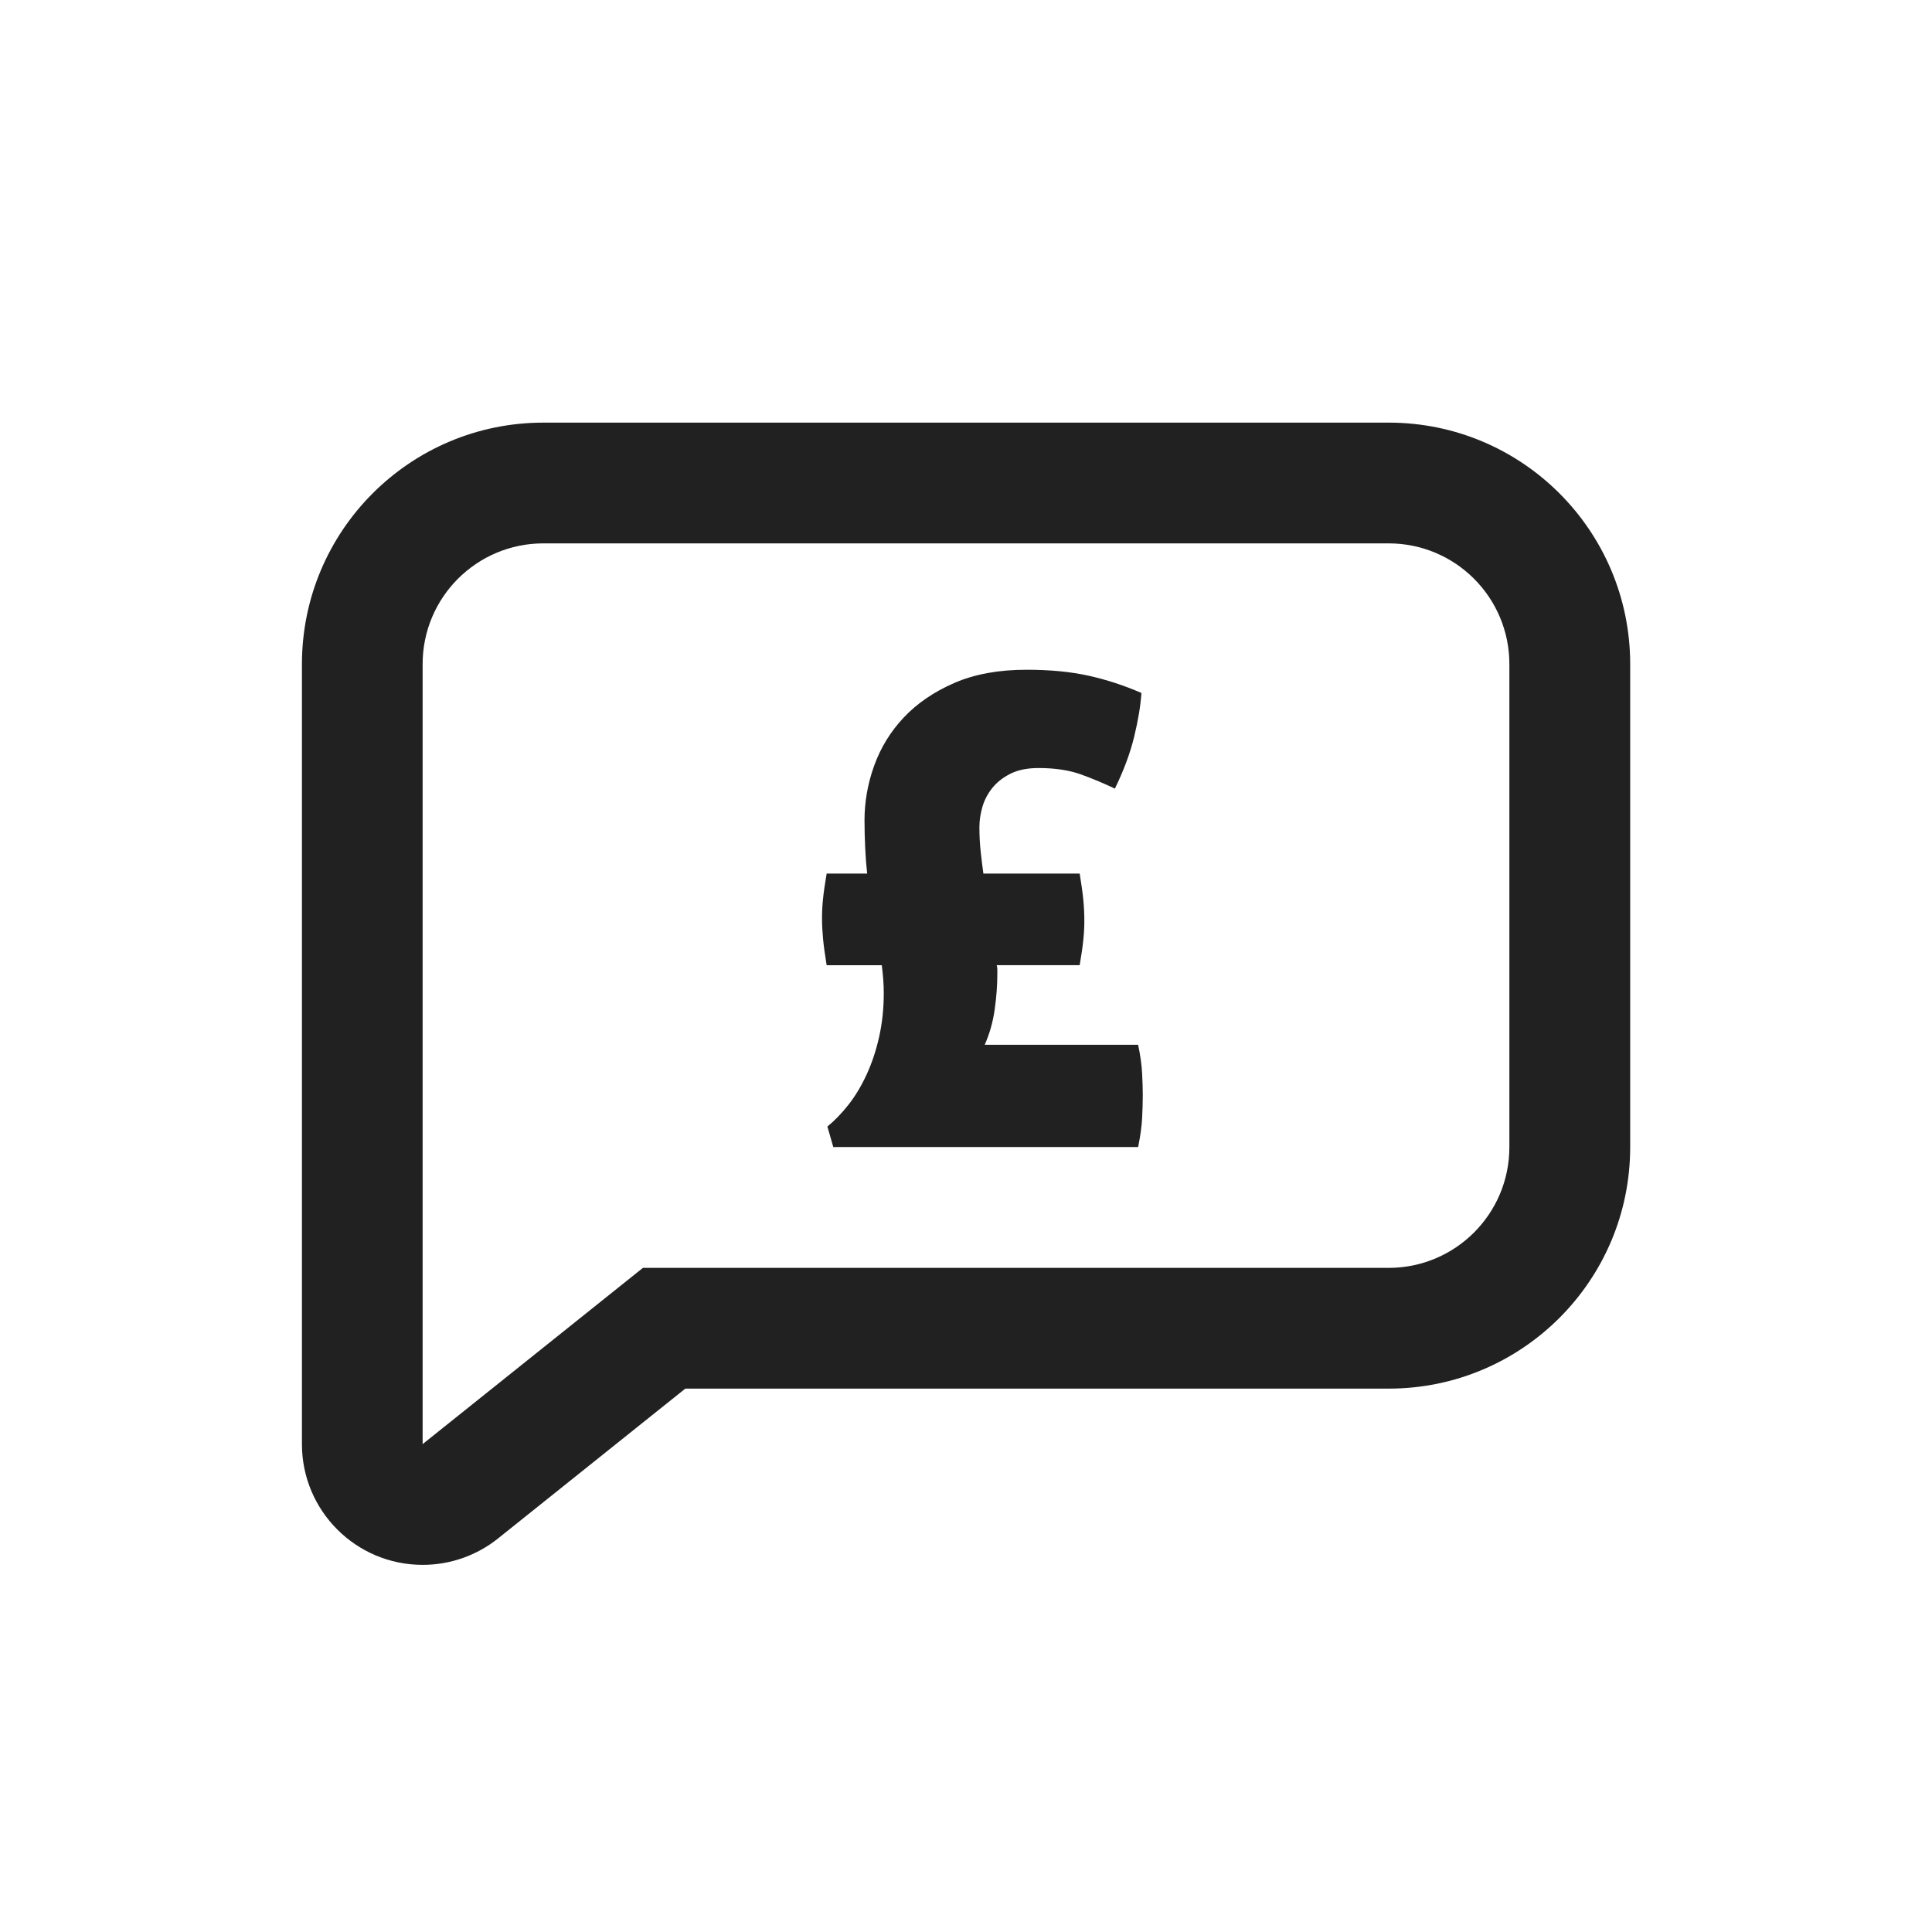 <svg height="32" viewBox="0 0 32 32" width="32" xmlns="http://www.w3.org/2000/svg"><path d="m11.351 23-3.101 2.481c-.355.284-.795.438-1.249.438-1.105 0-2-.895-2-2v-12.919c0-2.209 1.791-4 4-4h14c2.209 0 4 1.791 4 4v8c0 2.209-1.791 4-4 4zm11.649-2c1.105 0 2-.895 2-2v-8c0-1.105-.895-2-2-2h-14c-1.105 0-2 .895-2 2v12.919l3.649-2.919zm-9.296-2.341c.117-.095.233-.214.346-.357s.214-.31.302-.5.158-.4.209-.627.077-.469.077-.726c0-.139-.011-.293-.033-.462h-.913c-.029-.176-.049-.323-.06-.44s-.017-.231-.017-.341c0-.103.005-.209.017-.319.011-.11.031-.249.06-.418h.671c-.015-.132-.026-.275-.033-.429s-.011-.304-.011-.451c0-.308.053-.61.16-.907s.269-.563.489-.797.499-.425.836-.572.737-.22 1.199-.22c.389 0 .731.033 1.028.099s.588.161.875.286c-.015.213-.055.455-.121.726s-.172.557-.319.858c-.169-.081-.352-.158-.55-.231s-.436-.11-.715-.11c-.183 0-.337.031-.462.093s-.225.141-.302.236-.132.2-.165.314-.05.225-.05.336c0 .139.007.277.022.412s.029.255.044.357h1.595c.029.176.049.321.06.434s.017.229.017.346c0 .103-.005.209-.017.319-.011.11-.031.249-.06.418h-1.375c.007.022.011.046.011.071v.071c0 .191-.015.389-.044.594s-.084.4-.165.583h2.541c.037.176.059.334.066.473s.011.26.011.363c0 .117-.004.244-.011.38s-.029.295-.066.478h-5.049z" fill="#212121"/></svg>